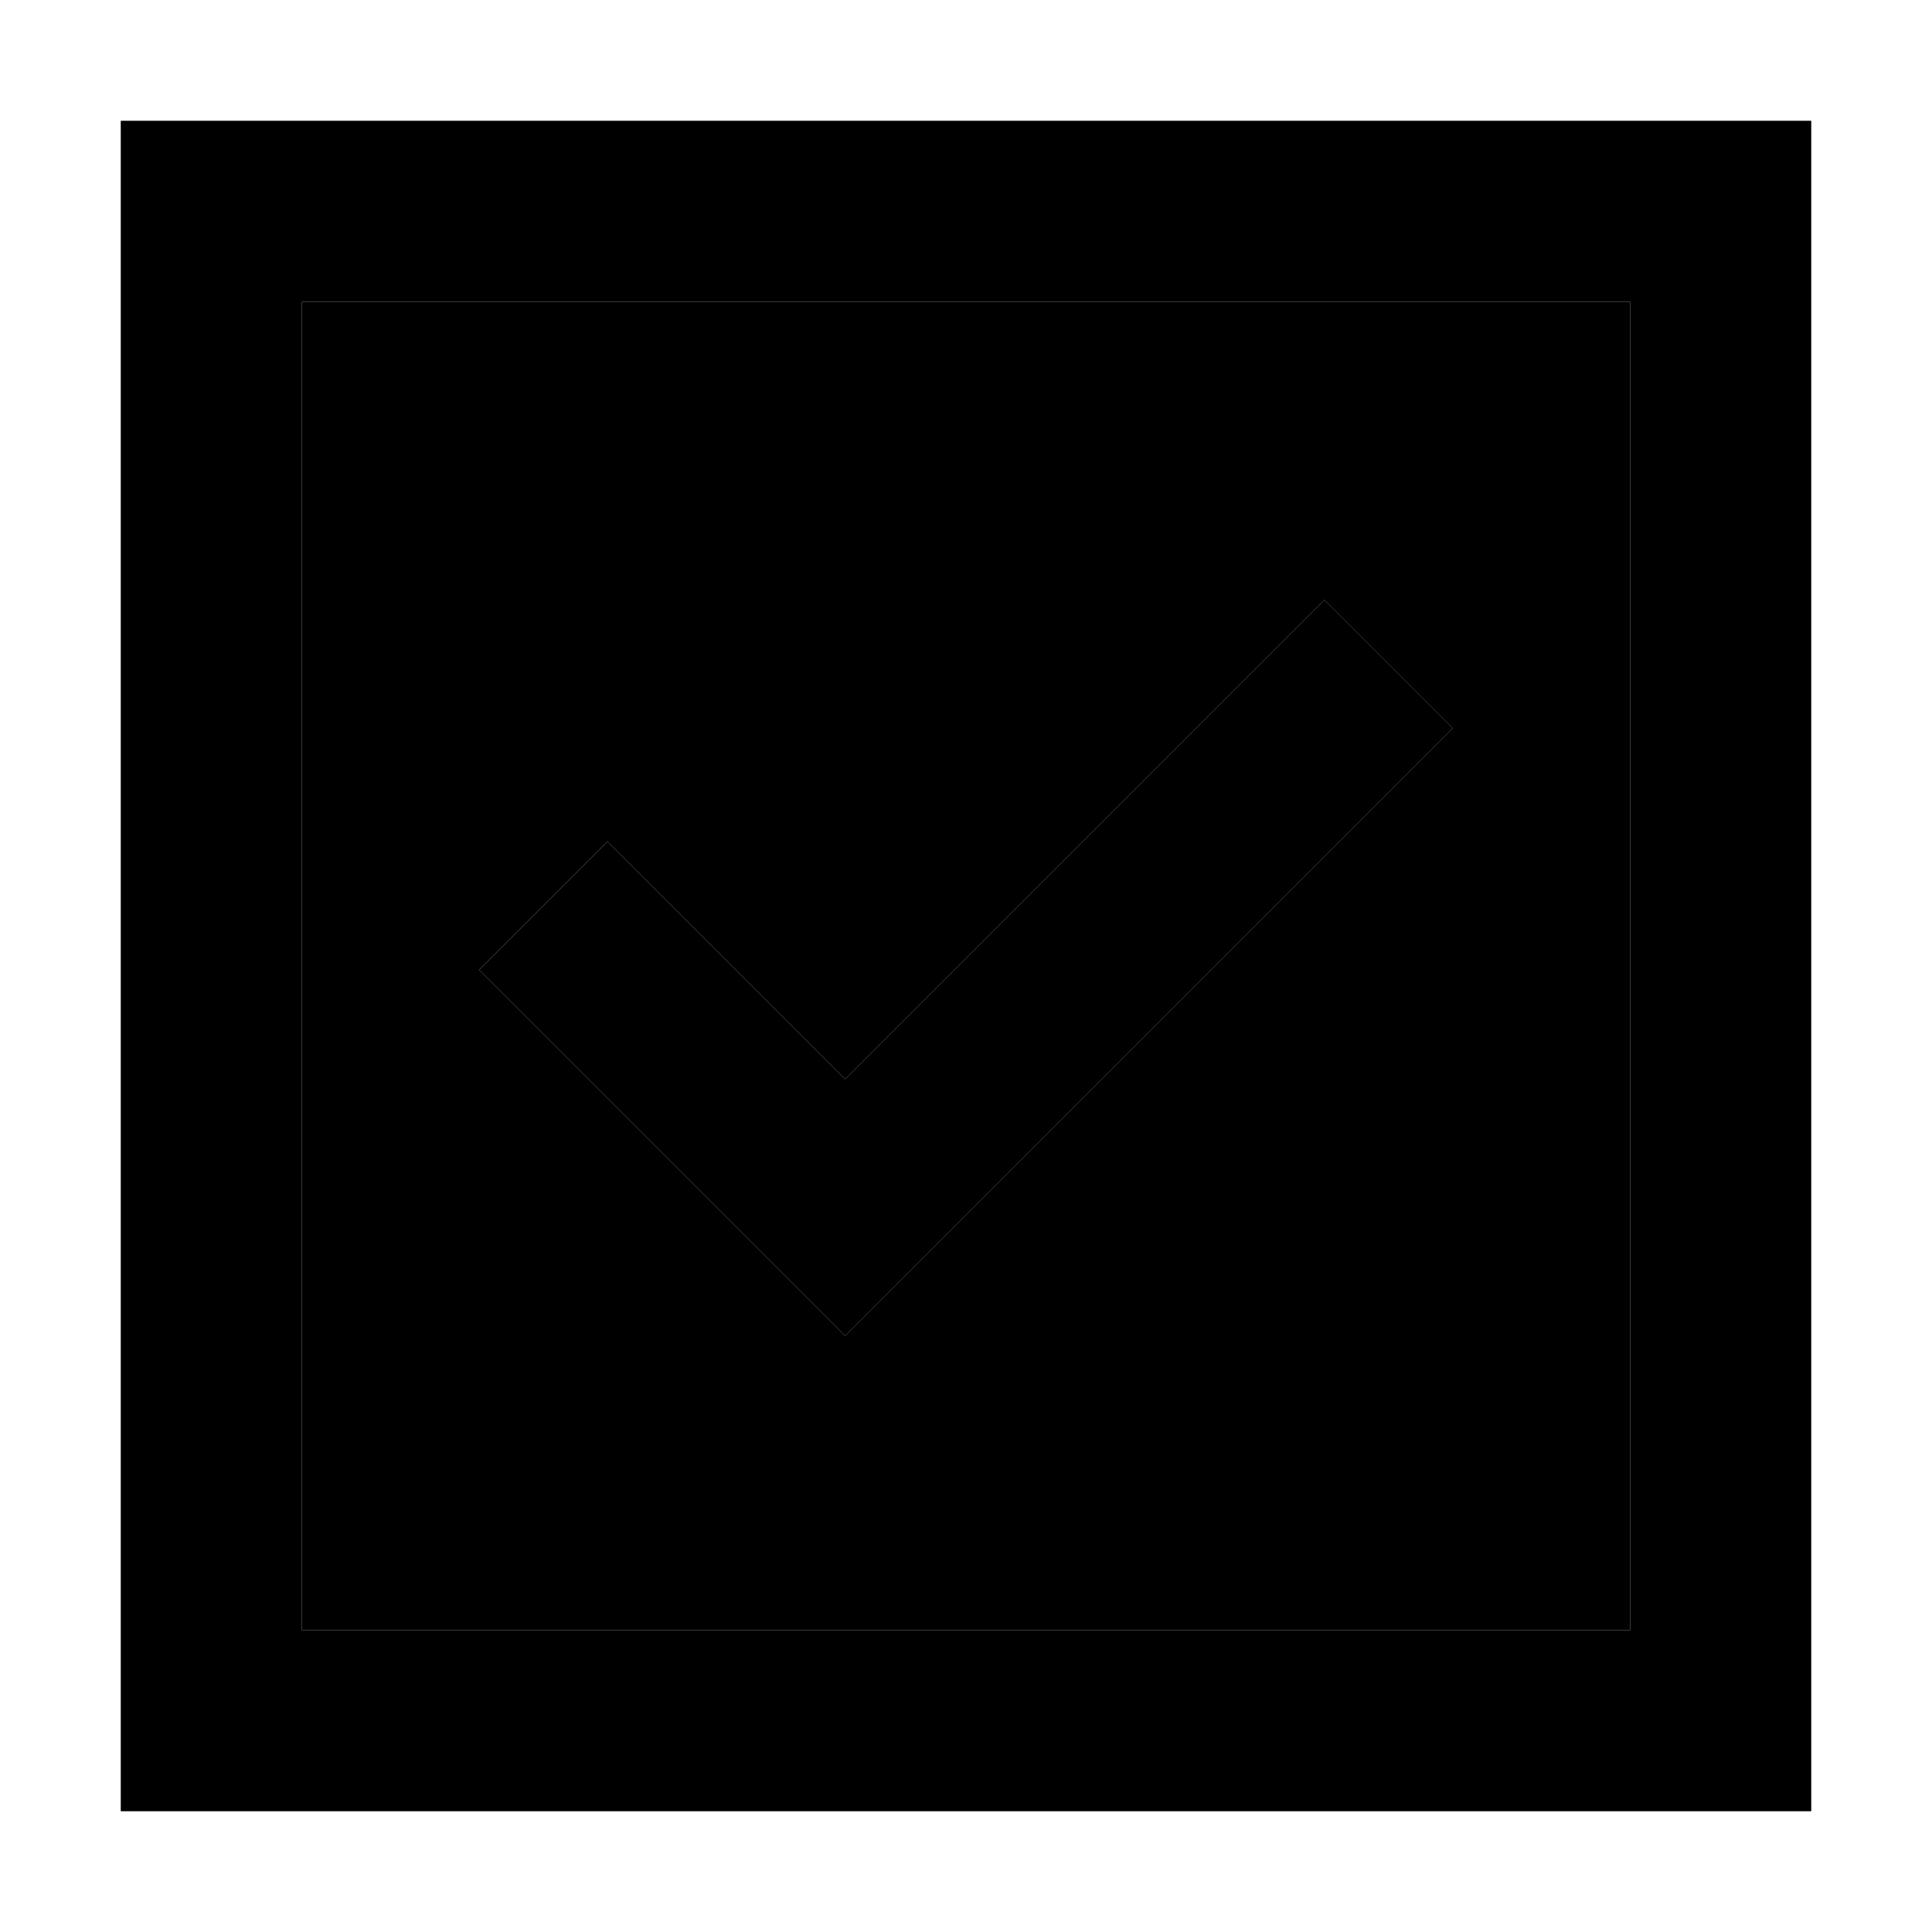 <svg xmlns="http://www.w3.org/2000/svg" width="24" height="24" viewBox="0 0 448 512">
    <path class="pr-icon-duotone-secondary" d="M48 80l352 0 0 352L48 432 48 80zM95 257l80 80 17 17 17-17L353 193 319 159l-127 127-63-63L95 257z"/>
    <path class="pr-icon-duotone-primary" d="M48 80l0 352 352 0 0-352L48 80zM0 32l48 0 352 0 48 0 0 48 0 352 0 48-48 0L48 480 0 480l0-48L0 80 0 32zM209 337l-17 17-17-17L95 257 129 223l63 63L319 159 353 193 209 337z"/>
</svg>